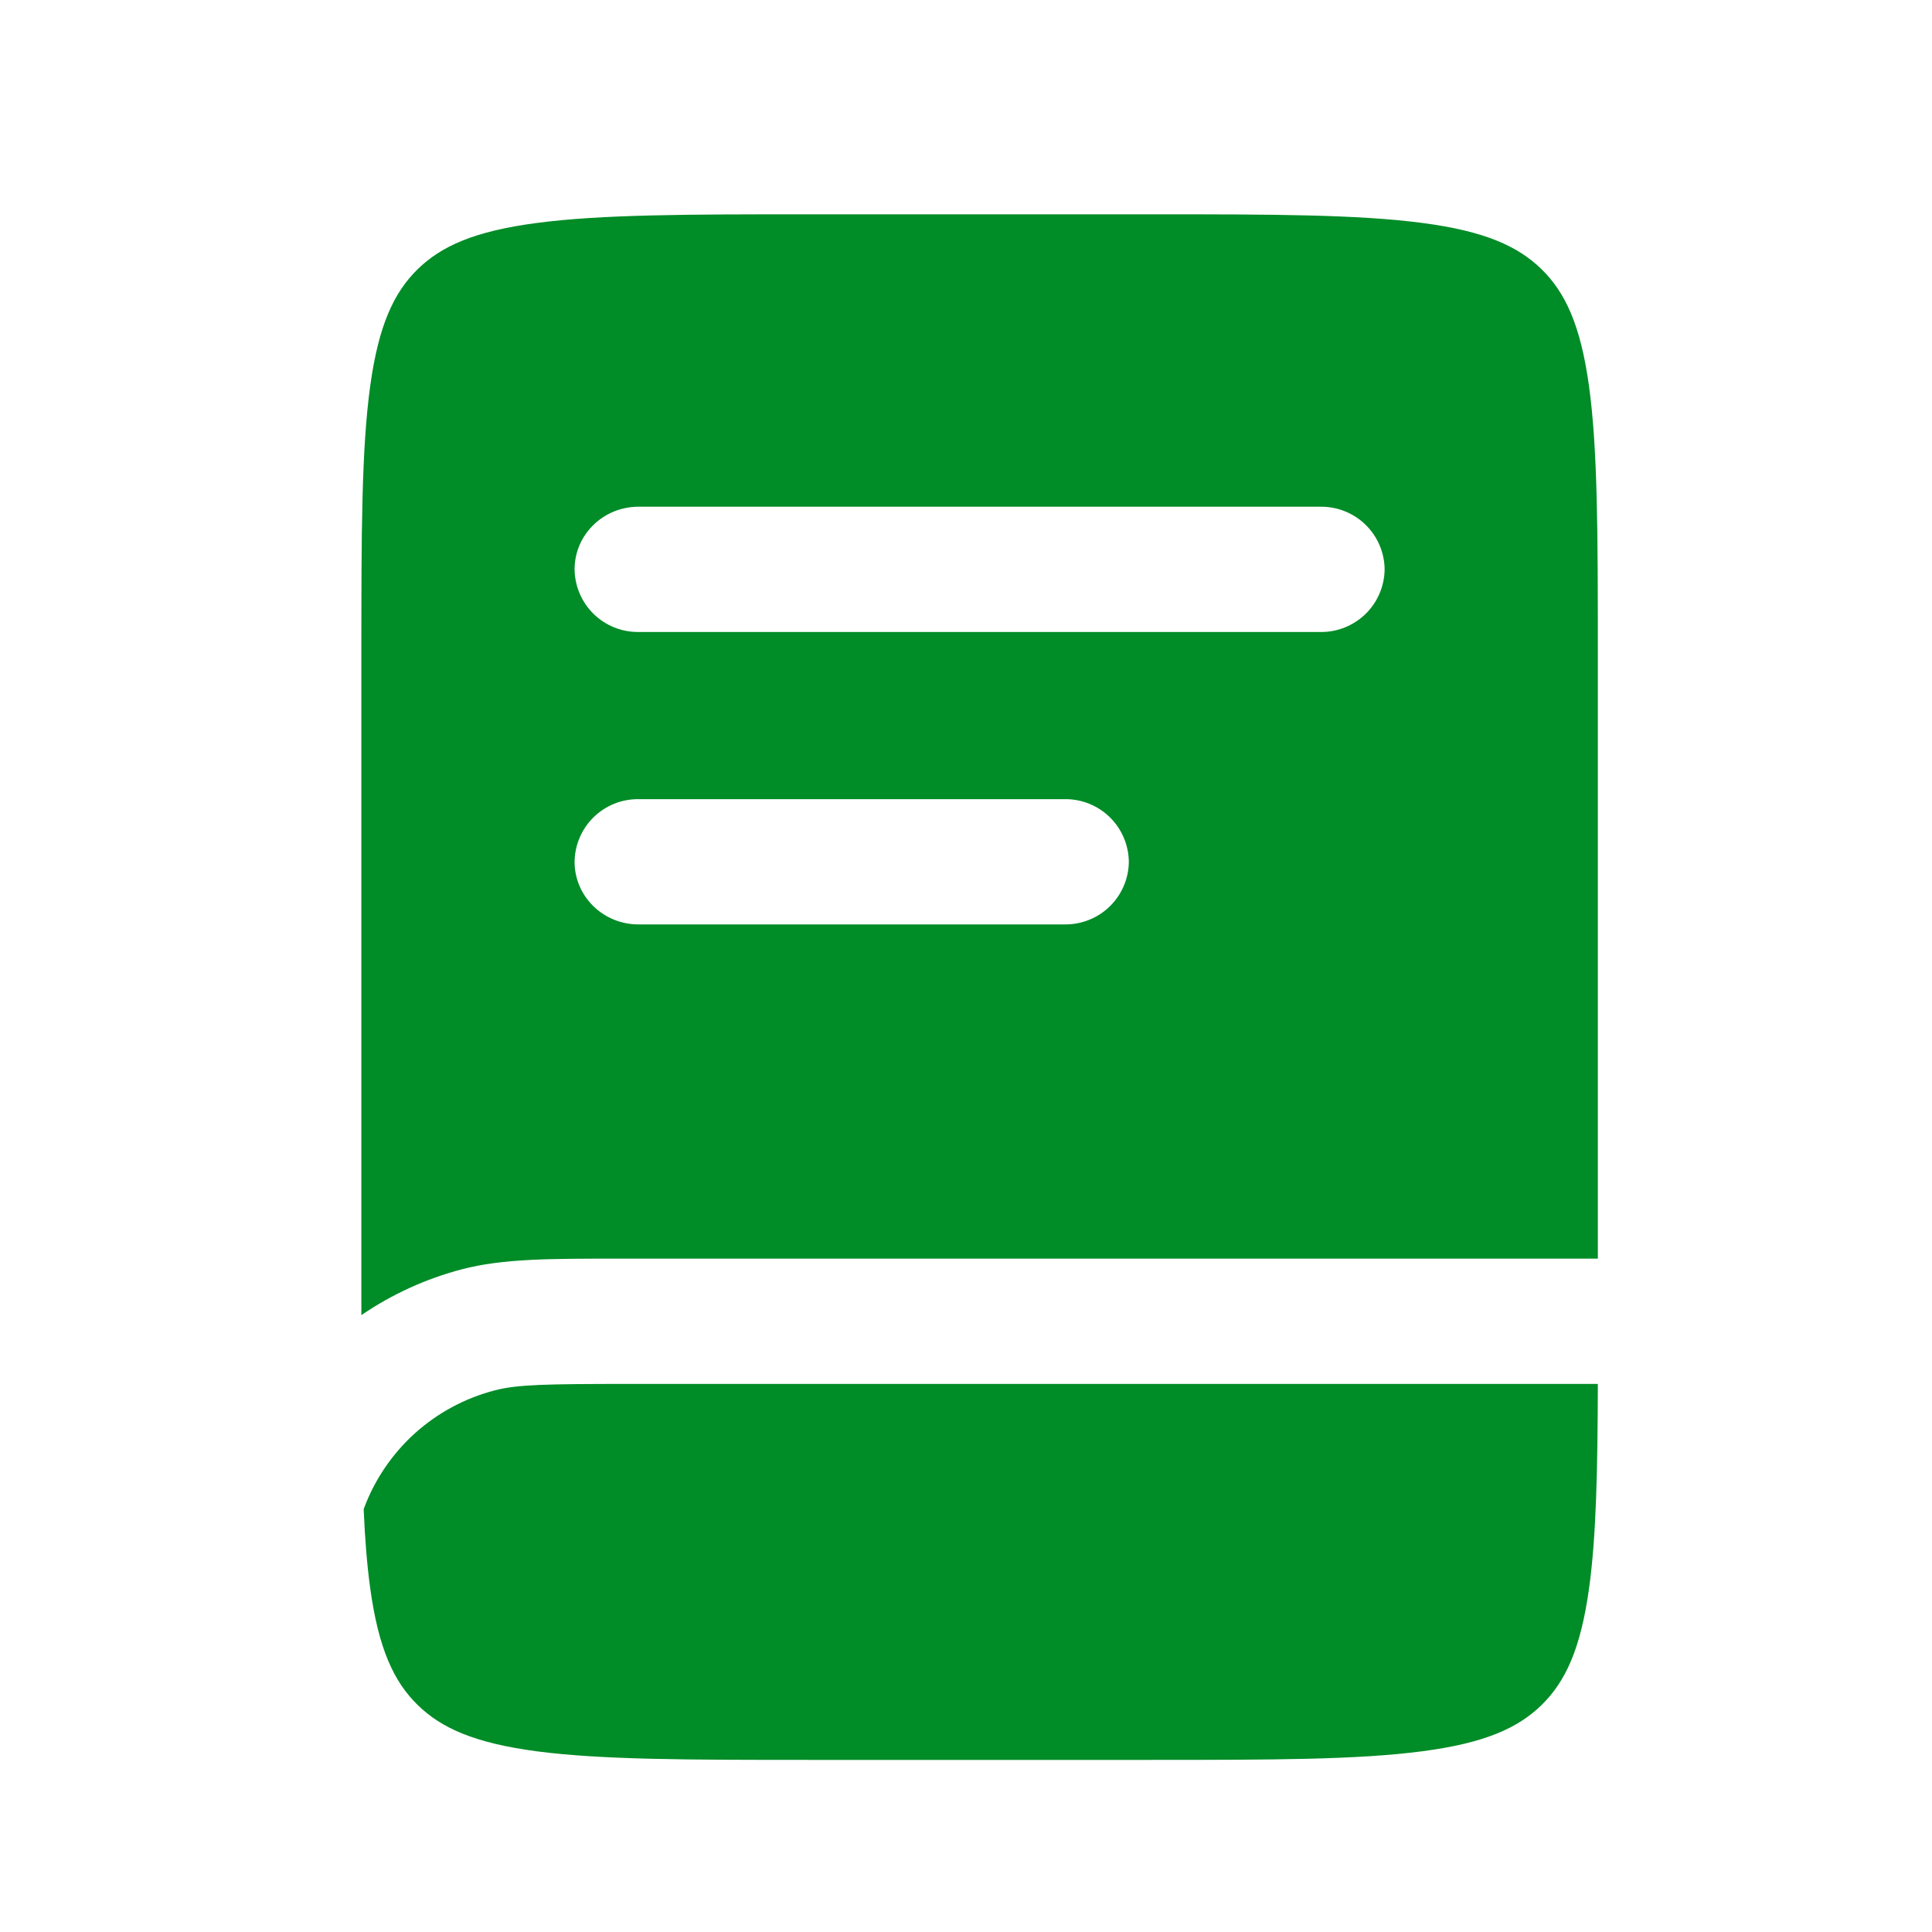 <svg width="25" height="25" viewBox="0 0 25 25" fill="none" xmlns="http://www.w3.org/2000/svg">
<g id="book-bold (1) 1">
<g id="Group">
<path id="Vector" fill-rule="evenodd" clip-rule="evenodd" d="M6.947 2.885C6.137 2.991 5.709 3.186 5.403 3.485C5.098 3.785 4.899 4.205 4.79 4.998C4.678 5.815 4.676 6.897 4.676 8.448V17.018C5.072 16.747 5.511 16.547 5.975 16.425C6.503 16.286 7.119 16.286 8.022 16.287H20.676V8.449C20.676 6.897 20.674 5.815 20.562 4.998C20.453 4.205 20.254 3.785 19.949 3.485C19.643 3.186 19.215 2.991 18.405 2.885C17.571 2.775 16.467 2.773 14.883 2.773H10.469C8.885 2.773 7.781 2.775 6.947 2.885ZM7.435 7.368C7.435 6.92 7.805 6.557 8.262 6.557H17.09C17.307 6.555 17.516 6.639 17.671 6.791C17.826 6.943 17.915 7.15 17.917 7.367C17.915 7.584 17.826 7.791 17.672 7.943C17.516 8.095 17.307 8.18 17.09 8.178H8.262C8.045 8.18 7.836 8.096 7.681 7.944C7.526 7.792 7.438 7.585 7.435 7.368ZM8.262 10.341C8.045 10.339 7.836 10.423 7.681 10.575C7.526 10.727 7.438 10.934 7.435 11.151C7.435 11.599 7.805 11.962 8.262 11.962H13.779C13.996 11.964 14.206 11.88 14.361 11.728C14.516 11.576 14.605 11.369 14.607 11.152C14.605 10.935 14.516 10.727 14.361 10.575C14.206 10.423 13.997 10.339 13.779 10.341H8.262Z" fill="#008C27"/>
<path id="Vector_2" d="M8.149 17.908H20.676C20.673 19.038 20.655 19.882 20.563 20.548C20.454 21.341 20.255 21.761 19.95 22.061C19.644 22.36 19.216 22.555 18.406 22.661C17.572 22.771 16.468 22.773 14.884 22.773H10.469C8.885 22.773 7.781 22.771 6.947 22.662C6.137 22.555 5.709 22.36 5.403 22.061C5.098 21.761 4.899 21.341 4.79 20.548C4.749 20.248 4.722 19.911 4.706 19.528C4.843 19.154 5.07 18.818 5.365 18.55C5.661 18.283 6.017 18.091 6.403 17.991C6.693 17.915 7.07 17.908 8.149 17.908Z" fill="#008C27"/>
</g>
</g>
</svg>
